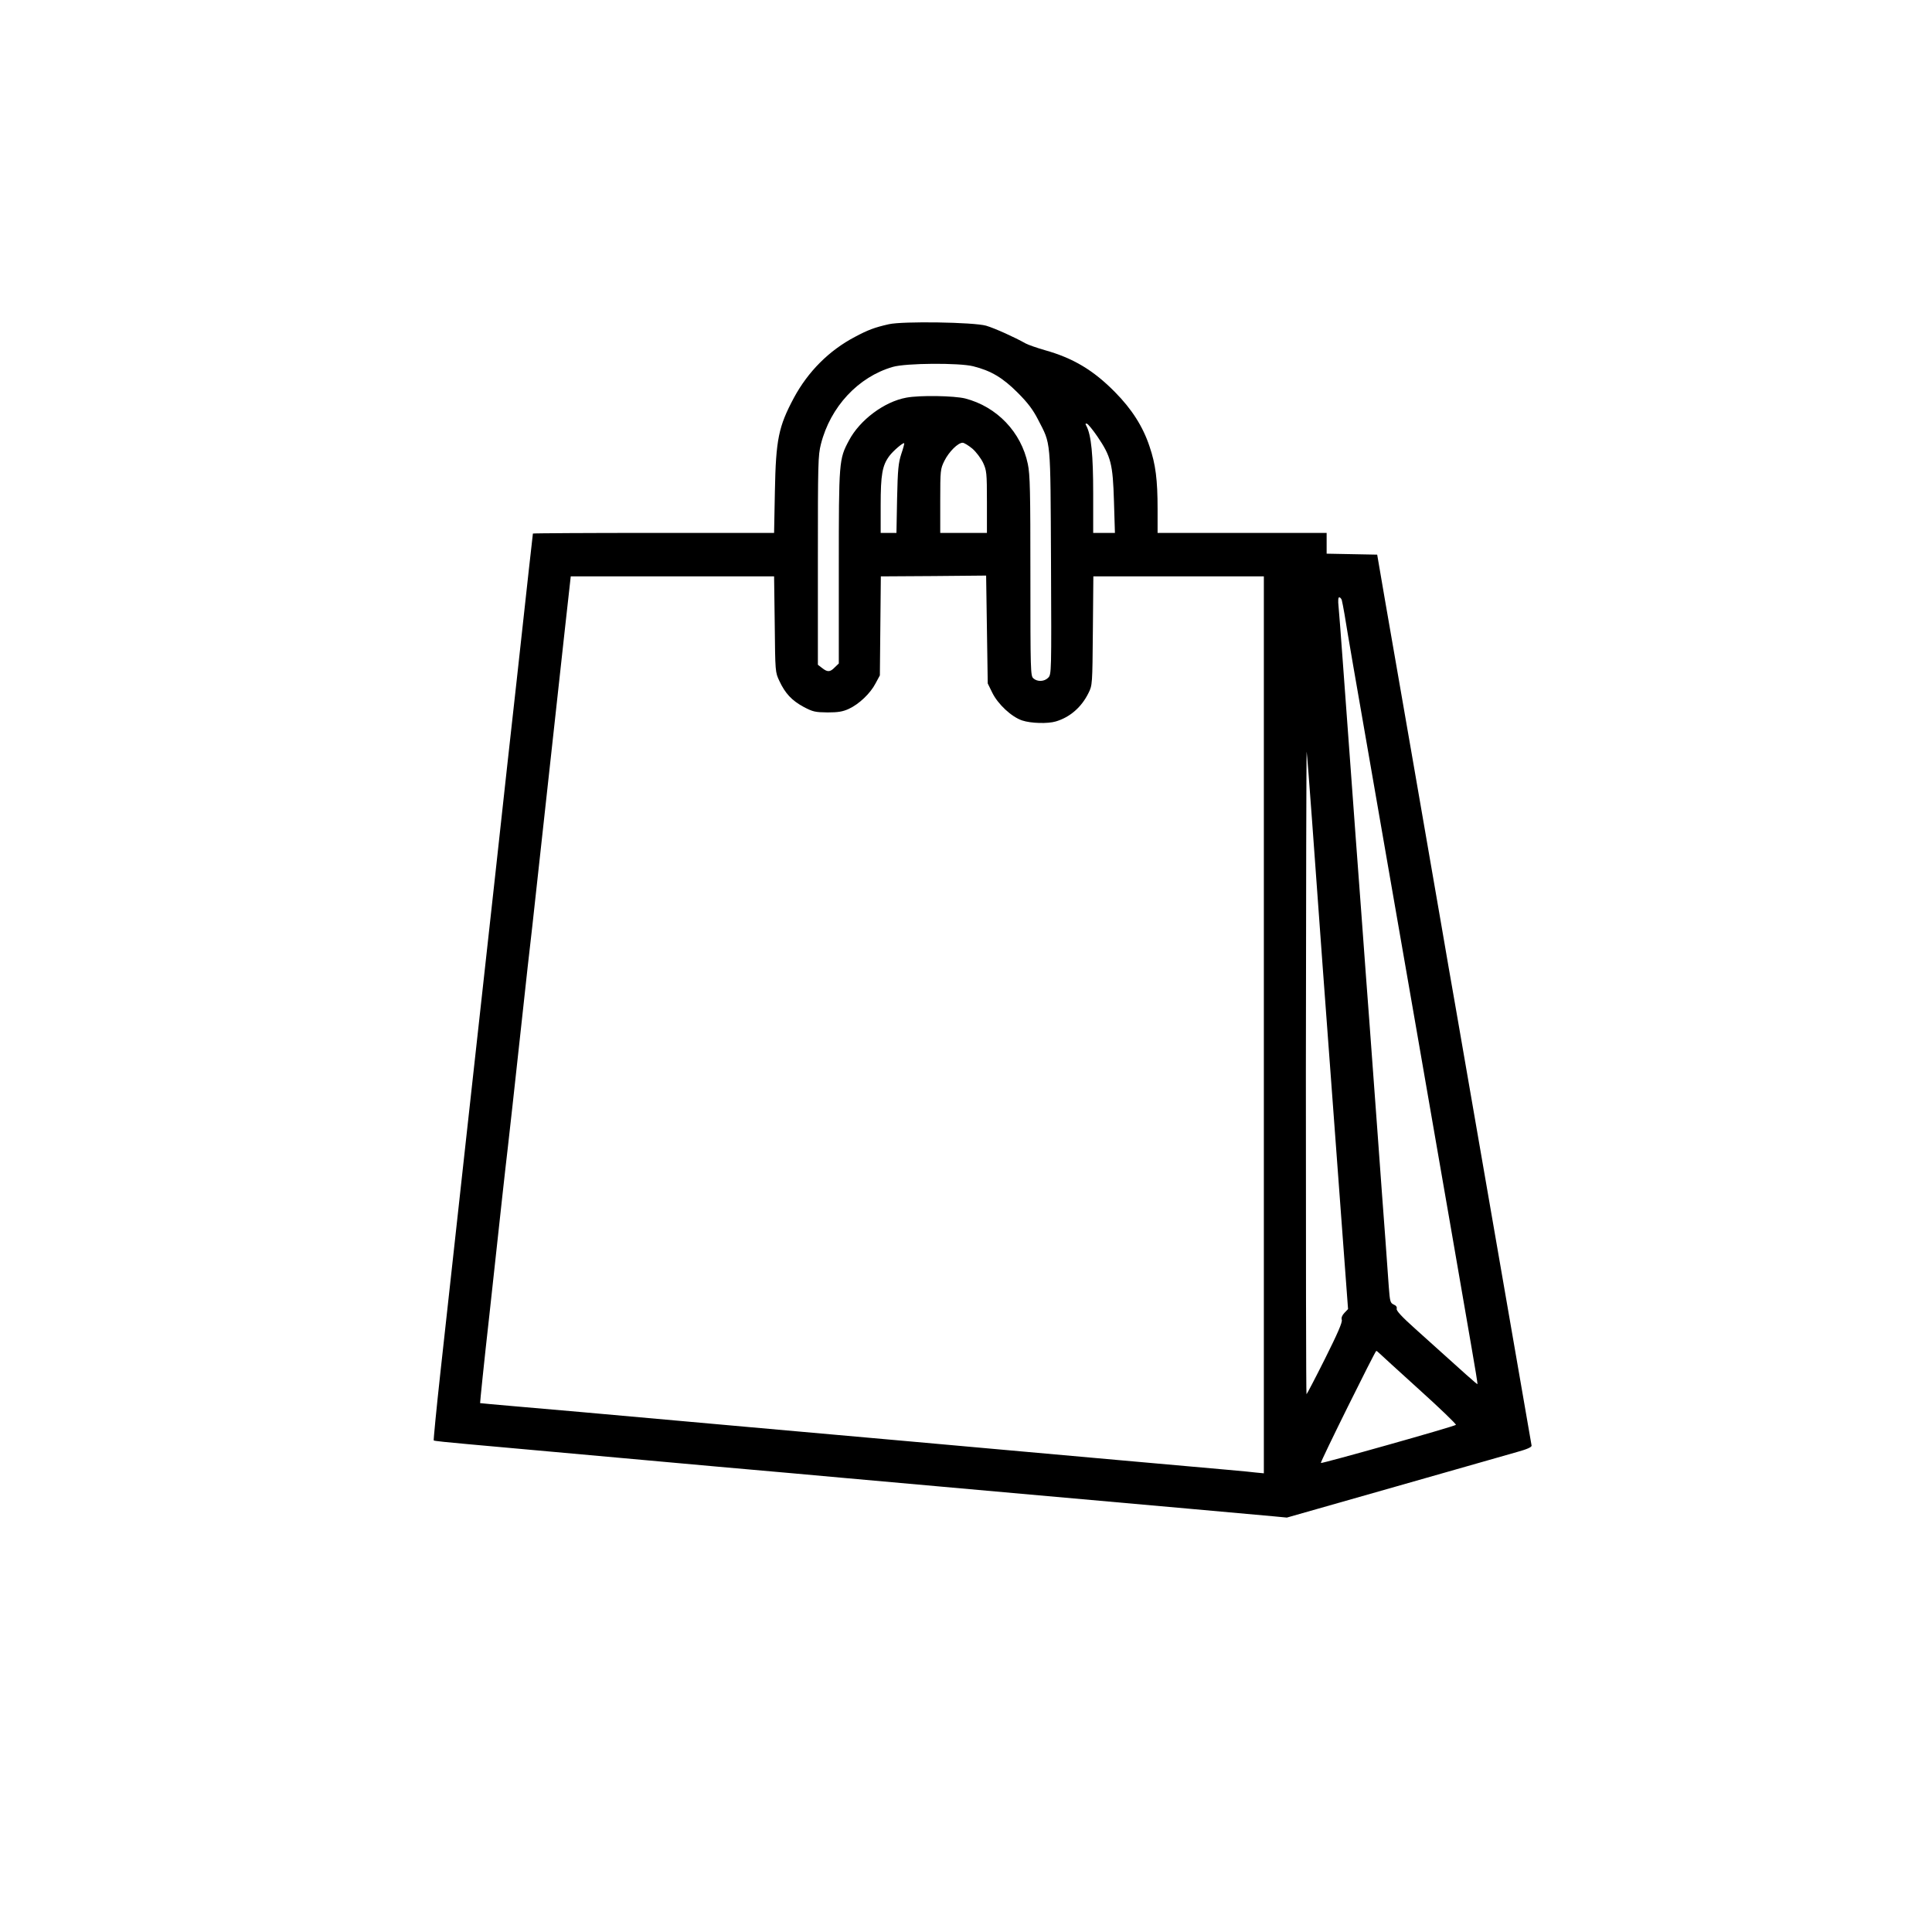 <?xml version="1.0" standalone="no"?>
<!DOCTYPE svg PUBLIC "-//W3C//DTD SVG 20010904//EN"
 "http://www.w3.org/TR/2001/REC-SVG-20010904/DTD/svg10.dtd">
<svg version="1.0" xmlns="http://www.w3.org/2000/svg"
 width="1200pt" height="1200pt" viewBox="0 0 1200 1200"
 preserveAspectRatio="xMidYMid meet">

<g transform="translate(0,1200) scale(0.1,-0.1)"
fill="#000000" stroke="none">
<path d="M5520 9986 c-89 -20 -130 -36 -209 -78 -162 -85 -292 -216 -380 -379
-95 -178 -112 -257 -118 -581 l-5 -258 -749 0 c-412 0 -749 -2 -749 -4 0 -2
-11 -102 -25 -222 -13 -121 -47 -424 -74 -674 -28 -250 -89 -801 -135 -1225
-93 -844 -270 -2442 -341 -3094 -25 -228 -43 -416 -41 -418 2 -3 98 -13 213
-23 384 -35 983 -89 1553 -140 311 -27 664 -59 785 -70 405 -36 1675 -150
2130 -190 248 -22 488 -44 534 -48 l84 -8 671 191 c369 105 712 203 761 217
62 17 89 30 88 39 -11 63 -419 2417 -473 2729 -23 129 -61 350 -85 490 -24
140 -103 593 -174 1005 -72 413 -152 876 -179 1030 l-48 280 -157 3 -157 3 0
64 0 65 -525 0 -525 0 0 149 c0 180 -12 277 -50 388 -41 124 -111 233 -215
338 -134 136 -260 211 -435 260 -52 15 -106 34 -120 42 -67 38 -191 94 -245
110 -78 22 -519 29 -605 9z m525 -261 c111 -28 183 -71 276 -164 64 -64 95
-106 126 -166 82 -160 77 -106 81 -887 3 -691 3 -697 -18 -718 -24 -24 -67
-26 -92 -3 -17 15 -18 48 -18 635 0 526 -2 630 -16 696 -41 198 -192 356 -389
407 -69 17 -282 21 -366 5 -137 -25 -289 -139 -356 -266 -62 -116 -63 -127
-63 -787 l0 -598 -25 -24 c-29 -30 -45 -31 -79 -4 l-26 20 0 648 c0 608 1 652
19 723 59 232 232 417 446 479 82 24 412 26 500 4z m771 -436 c85 -125 96
-171 103 -402 l6 -197 -67 0 -68 0 0 244 c0 240 -12 363 -42 420 -8 14 -7 17
4 14 7 -3 36 -38 64 -79z m-1218 -109 c-18 -56 -22 -95 -26 -277 l-4 -213 -49
0 -49 0 0 173 c0 189 10 246 54 305 23 31 86 85 92 79 2 -2 -6 -32 -18 -67z
m442 33 c23 -20 53 -60 66 -87 22 -48 24 -62 24 -243 l0 -193 -145 0 -145 0 0
198 c0 193 1 199 26 250 28 56 84 112 113 112 9 0 37 -17 61 -37z m123 -1515
c35 -72 120 -151 186 -173 54 -18 159 -21 209 -6 88 26 160 89 203 177 24 48
24 53 27 387 l3 337 529 0 530 0 0 -2786 0 -2785 -52 5 c-57 7 -131 13 -838
76 -250 22 -527 47 -615 55 -88 8 -414 37 -725 65 -311 28 -740 66 -955 85
-1035 93 -1285 115 -1475 131 -113 10 -206 18 -208 19 -1 2 24 249 58 551 33
302 69 632 80 734 11 102 27 241 35 310 8 69 42 375 75 680 33 305 67 614 76
685 13 116 91 826 201 1833 l38 342 632 0 631 0 4 -297 c3 -297 3 -298 29
-353 36 -77 77 -121 151 -161 57 -30 71 -33 148 -34 66 0 95 5 132 22 63 29
134 96 166 158 l27 50 3 307 3 308 327 2 327 3 5 -335 5 -335 28 -57z m2171
575 c3 -10 10 -49 17 -88 6 -38 30 -182 54 -320 24 -137 69 -396 100 -575 31
-179 87 -503 125 -720 65 -371 267 -1536 311 -1790 18 -104 95 -545 199 -1149
22 -124 38 -226 37 -228 -3 -2 -56 45 -385 342 -85 76 -120 114 -117 126 3 10
-3 20 -18 26 -22 10 -24 19 -31 110 -4 54 -13 186 -21 293 -8 107 -31 413 -50
680 -20 267 -42 573 -50 680 -8 107 -31 411 -50 675 -20 264 -49 660 -65 880
-16 220 -39 526 -50 680 -11 154 -23 306 -26 338 -4 36 -2 57 4 57 6 0 13 -8
16 -17z m-184 -1378 c17 -231 46 -634 65 -895 68 -918 104 -1408 131 -1768
l27 -363 -23 -24 c-14 -15 -20 -30 -16 -43 5 -14 -27 -87 -104 -241 -61 -122
-113 -221 -115 -221 -3 0 -4 901 -4 2003 1 1101 3 1995 5 1987 2 -8 17 -204
34 -435z m416 -3299 c8 -8 120 -110 249 -227 130 -117 232 -216 228 -219 -12
-11 -834 -242 -839 -237 -5 5 337 695 344 696 2 1 10 -5 18 -13z"/>
</g>
</svg>
